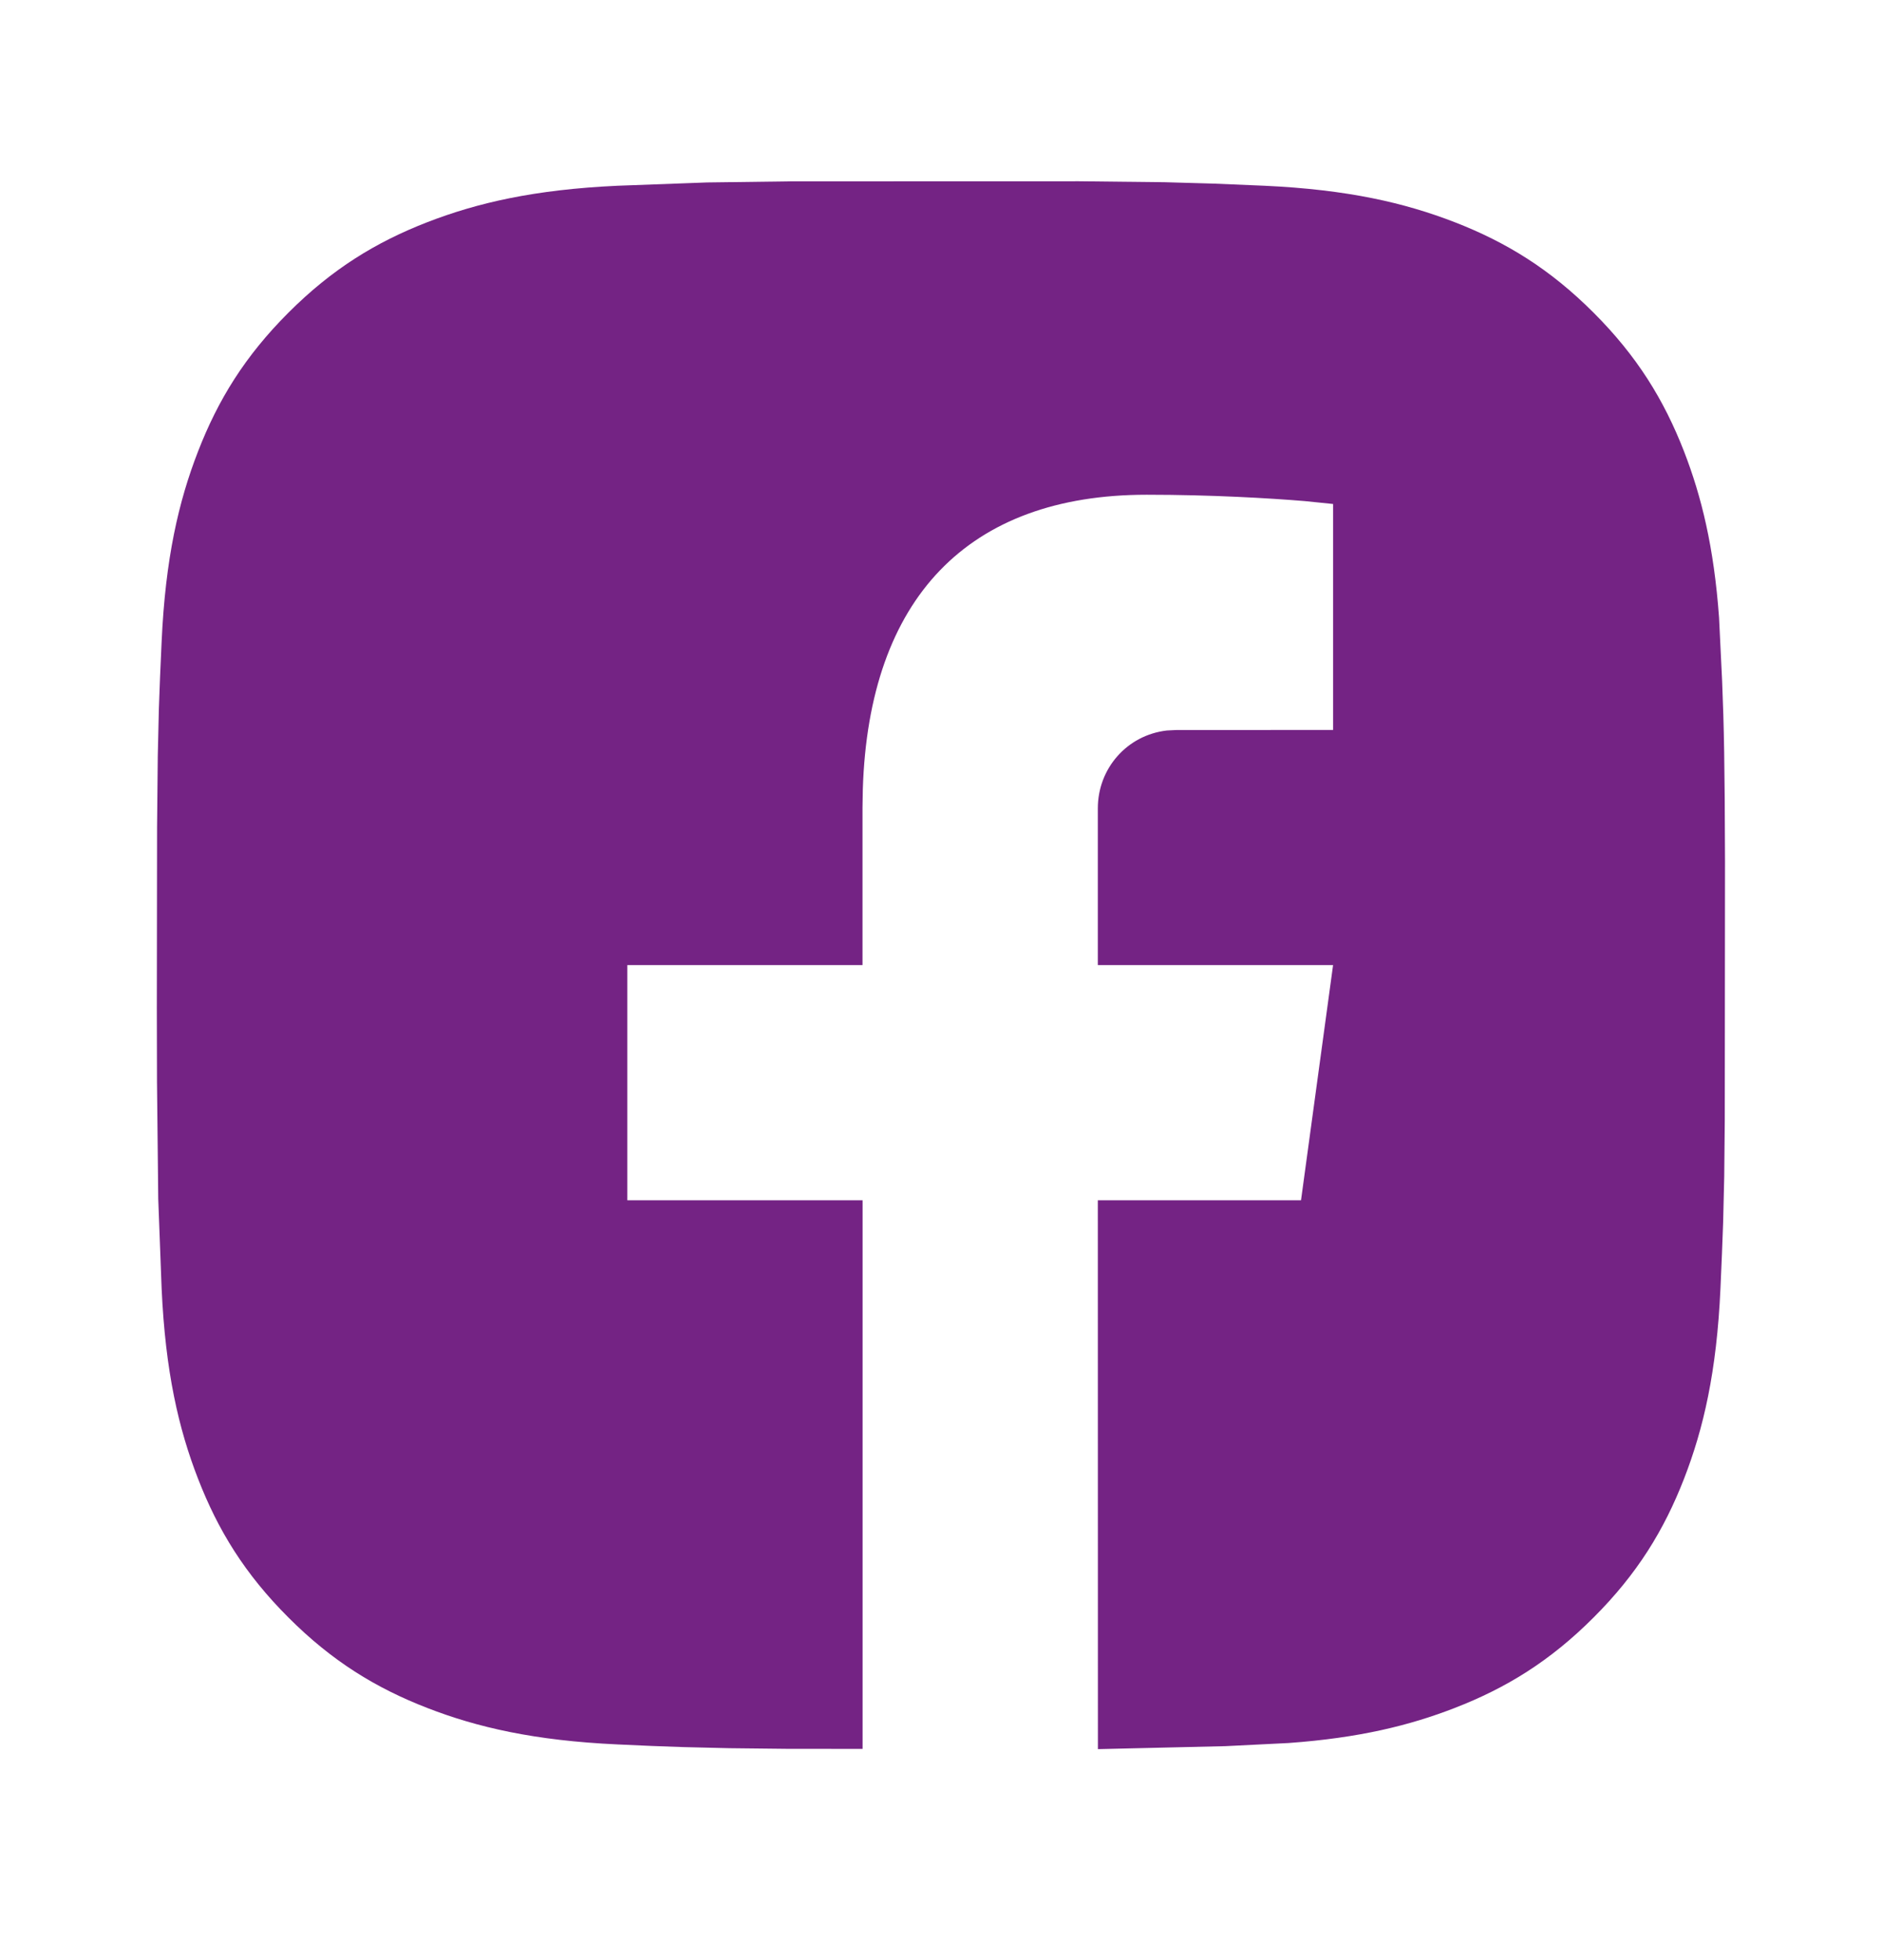 <svg width="24" height="25" viewBox="0 0 24 25" fill="none" xmlns="http://www.w3.org/2000/svg">
<path d="M13.758 2.312L14.85 2.324L15.482 2.342C15.682 2.35 15.884 2.359 16.123 2.369C17.188 2.418 17.914 2.587 18.551 2.834C19.208 3.089 19.766 3.432 20.321 3.987C20.878 4.544 21.22 5.101 21.476 5.759C21.698 6.332 21.857 6.978 21.922 7.877L21.961 8.683C21.985 9.263 21.995 9.762 21.998 10.985L21.995 14.287L21.988 15.007L21.974 15.594C21.965 15.863 21.954 16.116 21.94 16.432C21.892 17.497 21.723 18.223 21.476 18.859C21.22 19.517 20.878 20.075 20.321 20.631C19.766 21.187 19.208 21.529 18.551 21.784C17.977 22.007 17.332 22.166 16.432 22.231L15.627 22.271L14.001 22.309L14 15.309H16.591L17 12.309H14V10.309C14 9.803 14.37 9.376 14.88 9.317L15 9.311L17 9.31V6.428L16.638 6.391C16.19 6.354 15.448 6.31 14.623 6.31C12.343 6.31 11.08 7.631 11.003 10.065L10.999 10.303V12.309H8V15.309H11L11 22.306L10.022 22.305L9.302 22.297L8.716 22.283C8.446 22.275 8.193 22.264 7.877 22.249C6.813 22.2 6.086 22.031 5.449 21.784C4.792 21.529 4.234 21.187 3.679 20.631C3.122 20.075 2.78 19.517 2.525 18.859C2.278 18.223 2.109 17.497 2.061 16.432L2.018 15.292L2.002 13.798L2 12.856L2.003 10.552L2.012 9.64L2.026 9.039C2.035 8.764 2.046 8.508 2.061 8.186C2.109 7.122 2.278 6.395 2.525 5.759C2.78 5.101 3.122 4.544 3.679 3.987C4.234 3.432 4.792 3.089 5.449 2.834C6.086 2.587 6.813 2.418 7.877 2.369L9.017 2.327L10.094 2.313L13.758 2.312Z" fill="#742384"/>
</svg>
